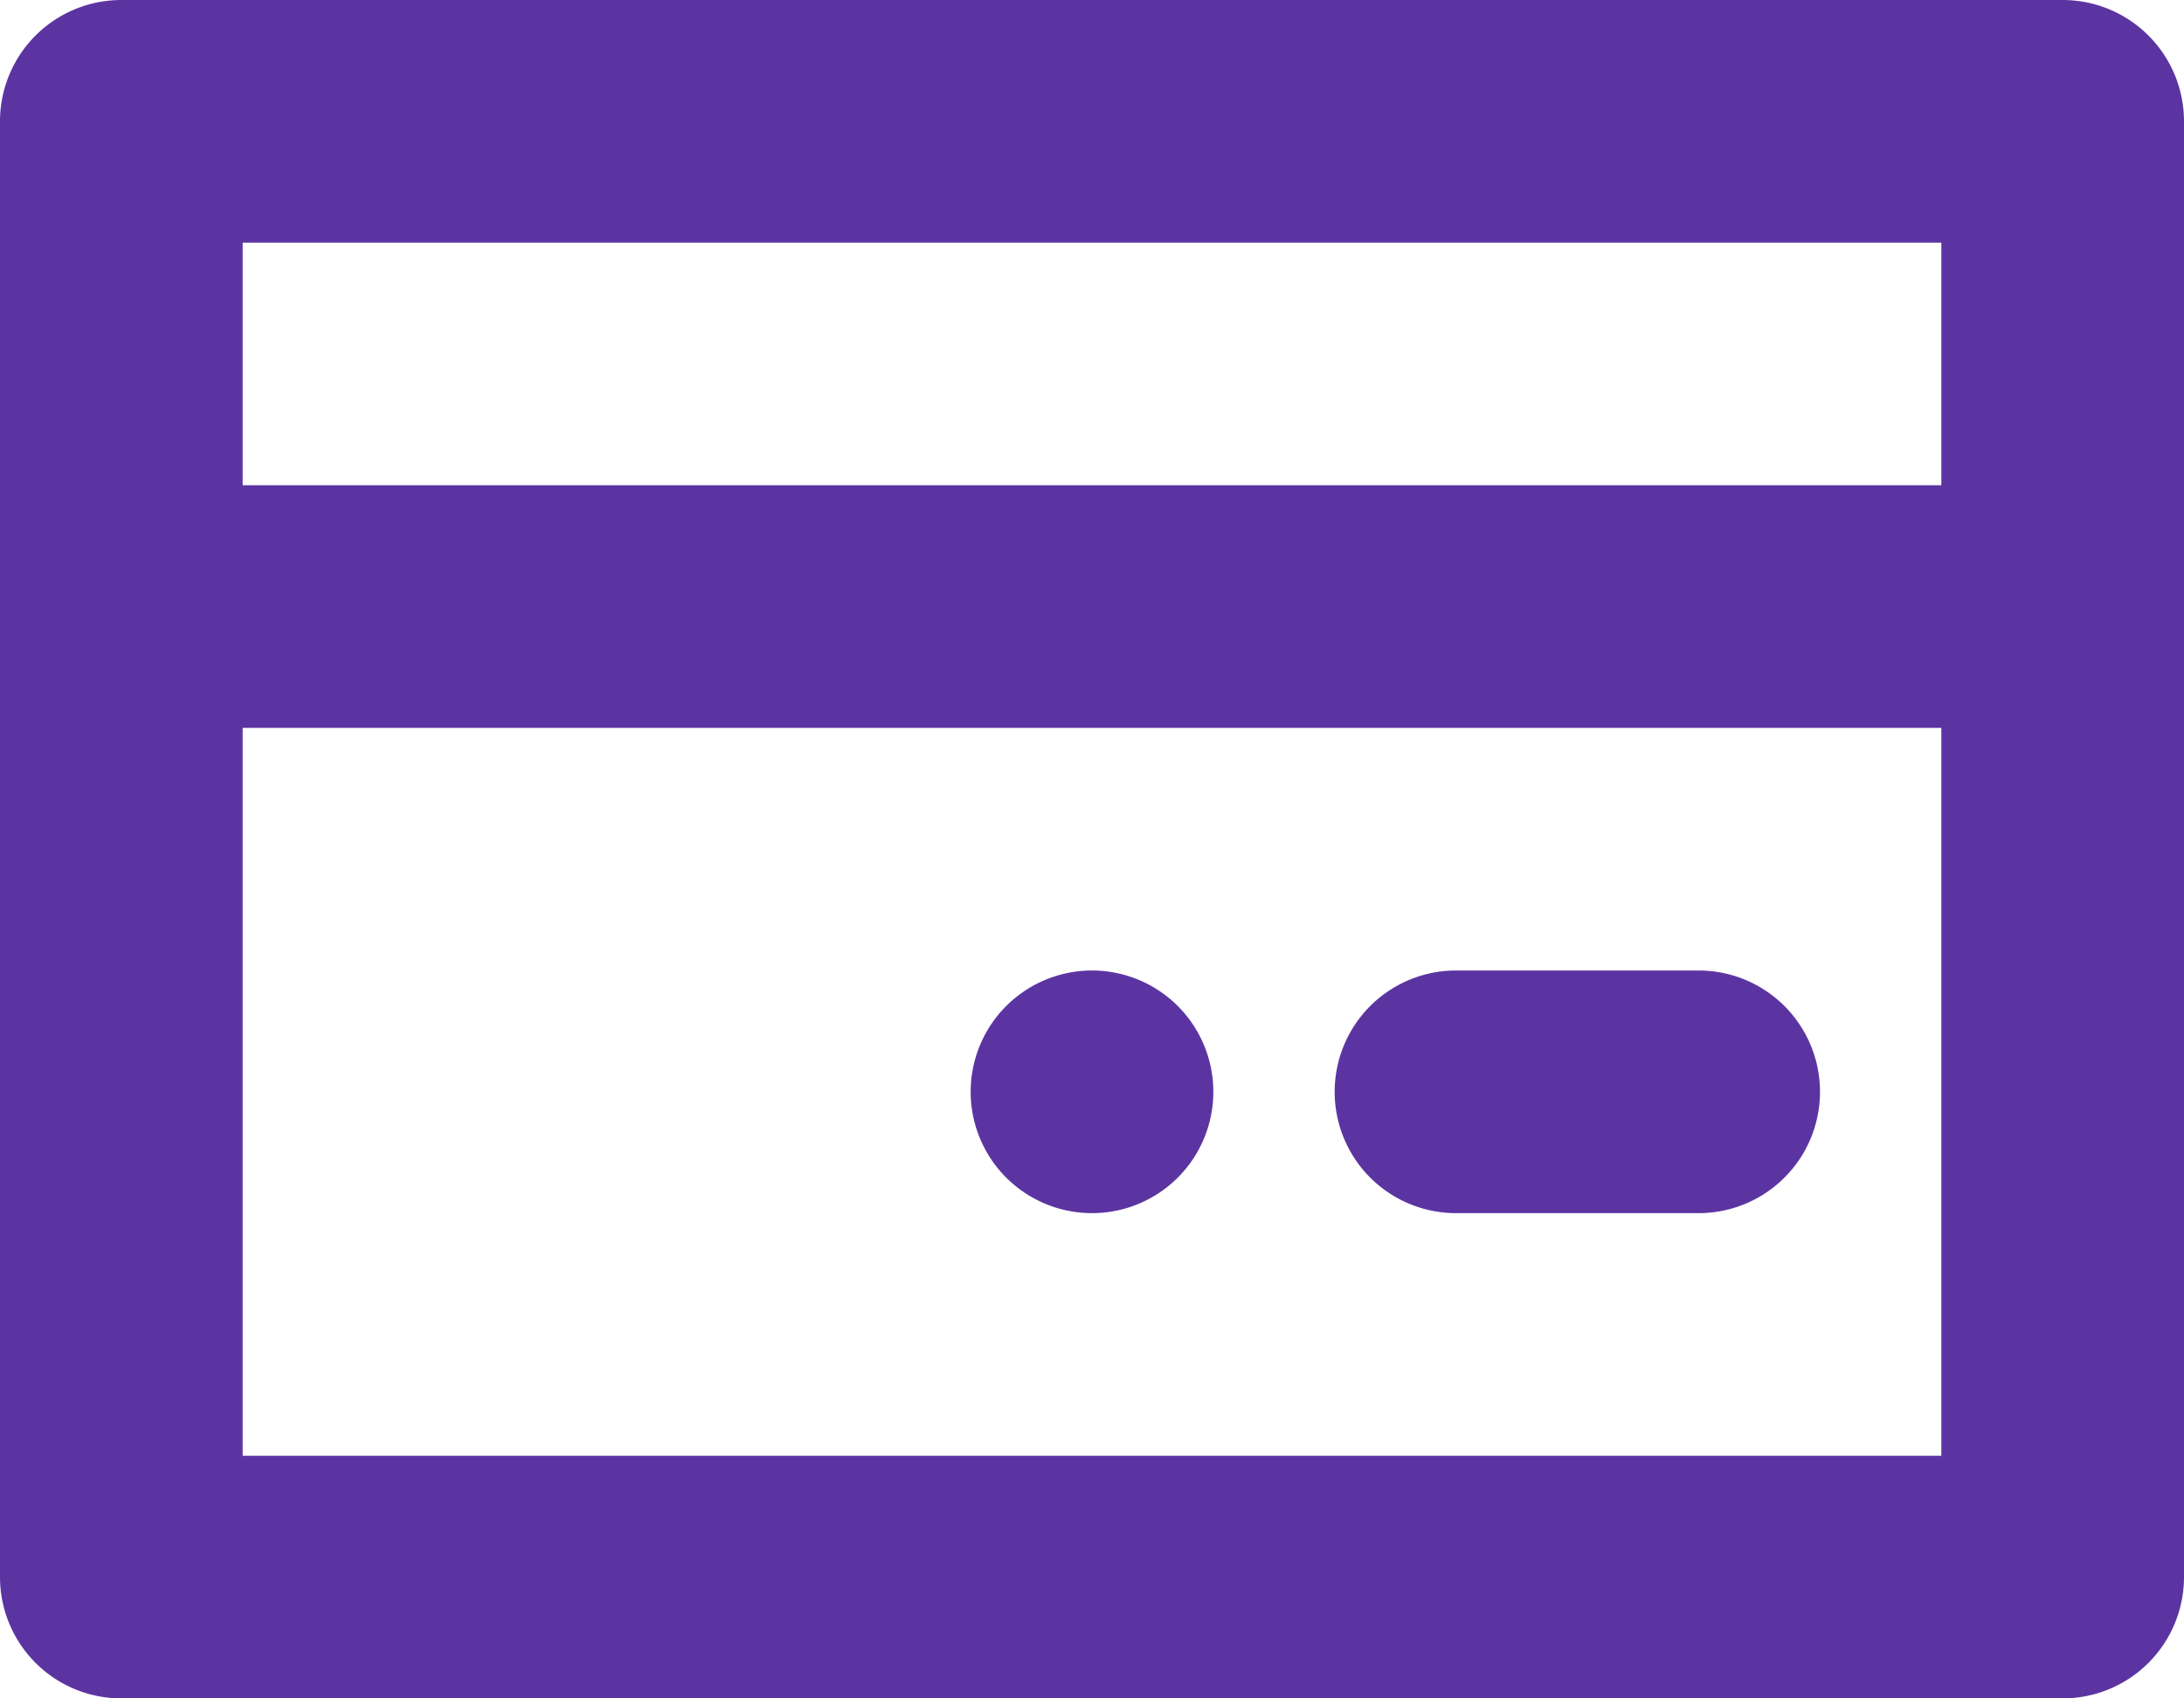 <svg xmlns="http://www.w3.org/2000/svg" width="18" height="14"><path fill="#5C34A2" fill-rule="evenodd" d="M17 14H1a1 1 0 0 1-1-1V1a1 1 0 0 1 1-1h16a1 1 0 0 1 1 1v12a1 1 0 0 1-1 1zM16 2H2v2h14V2zm0 4H2v6h14V6zM9 8a1 1 0 1 1 0 2 1 1 0 0 1 0-2zm3 0h2a1 1 0 0 1 0 2h-2a1 1 0 0 1 0-2z"/></svg>